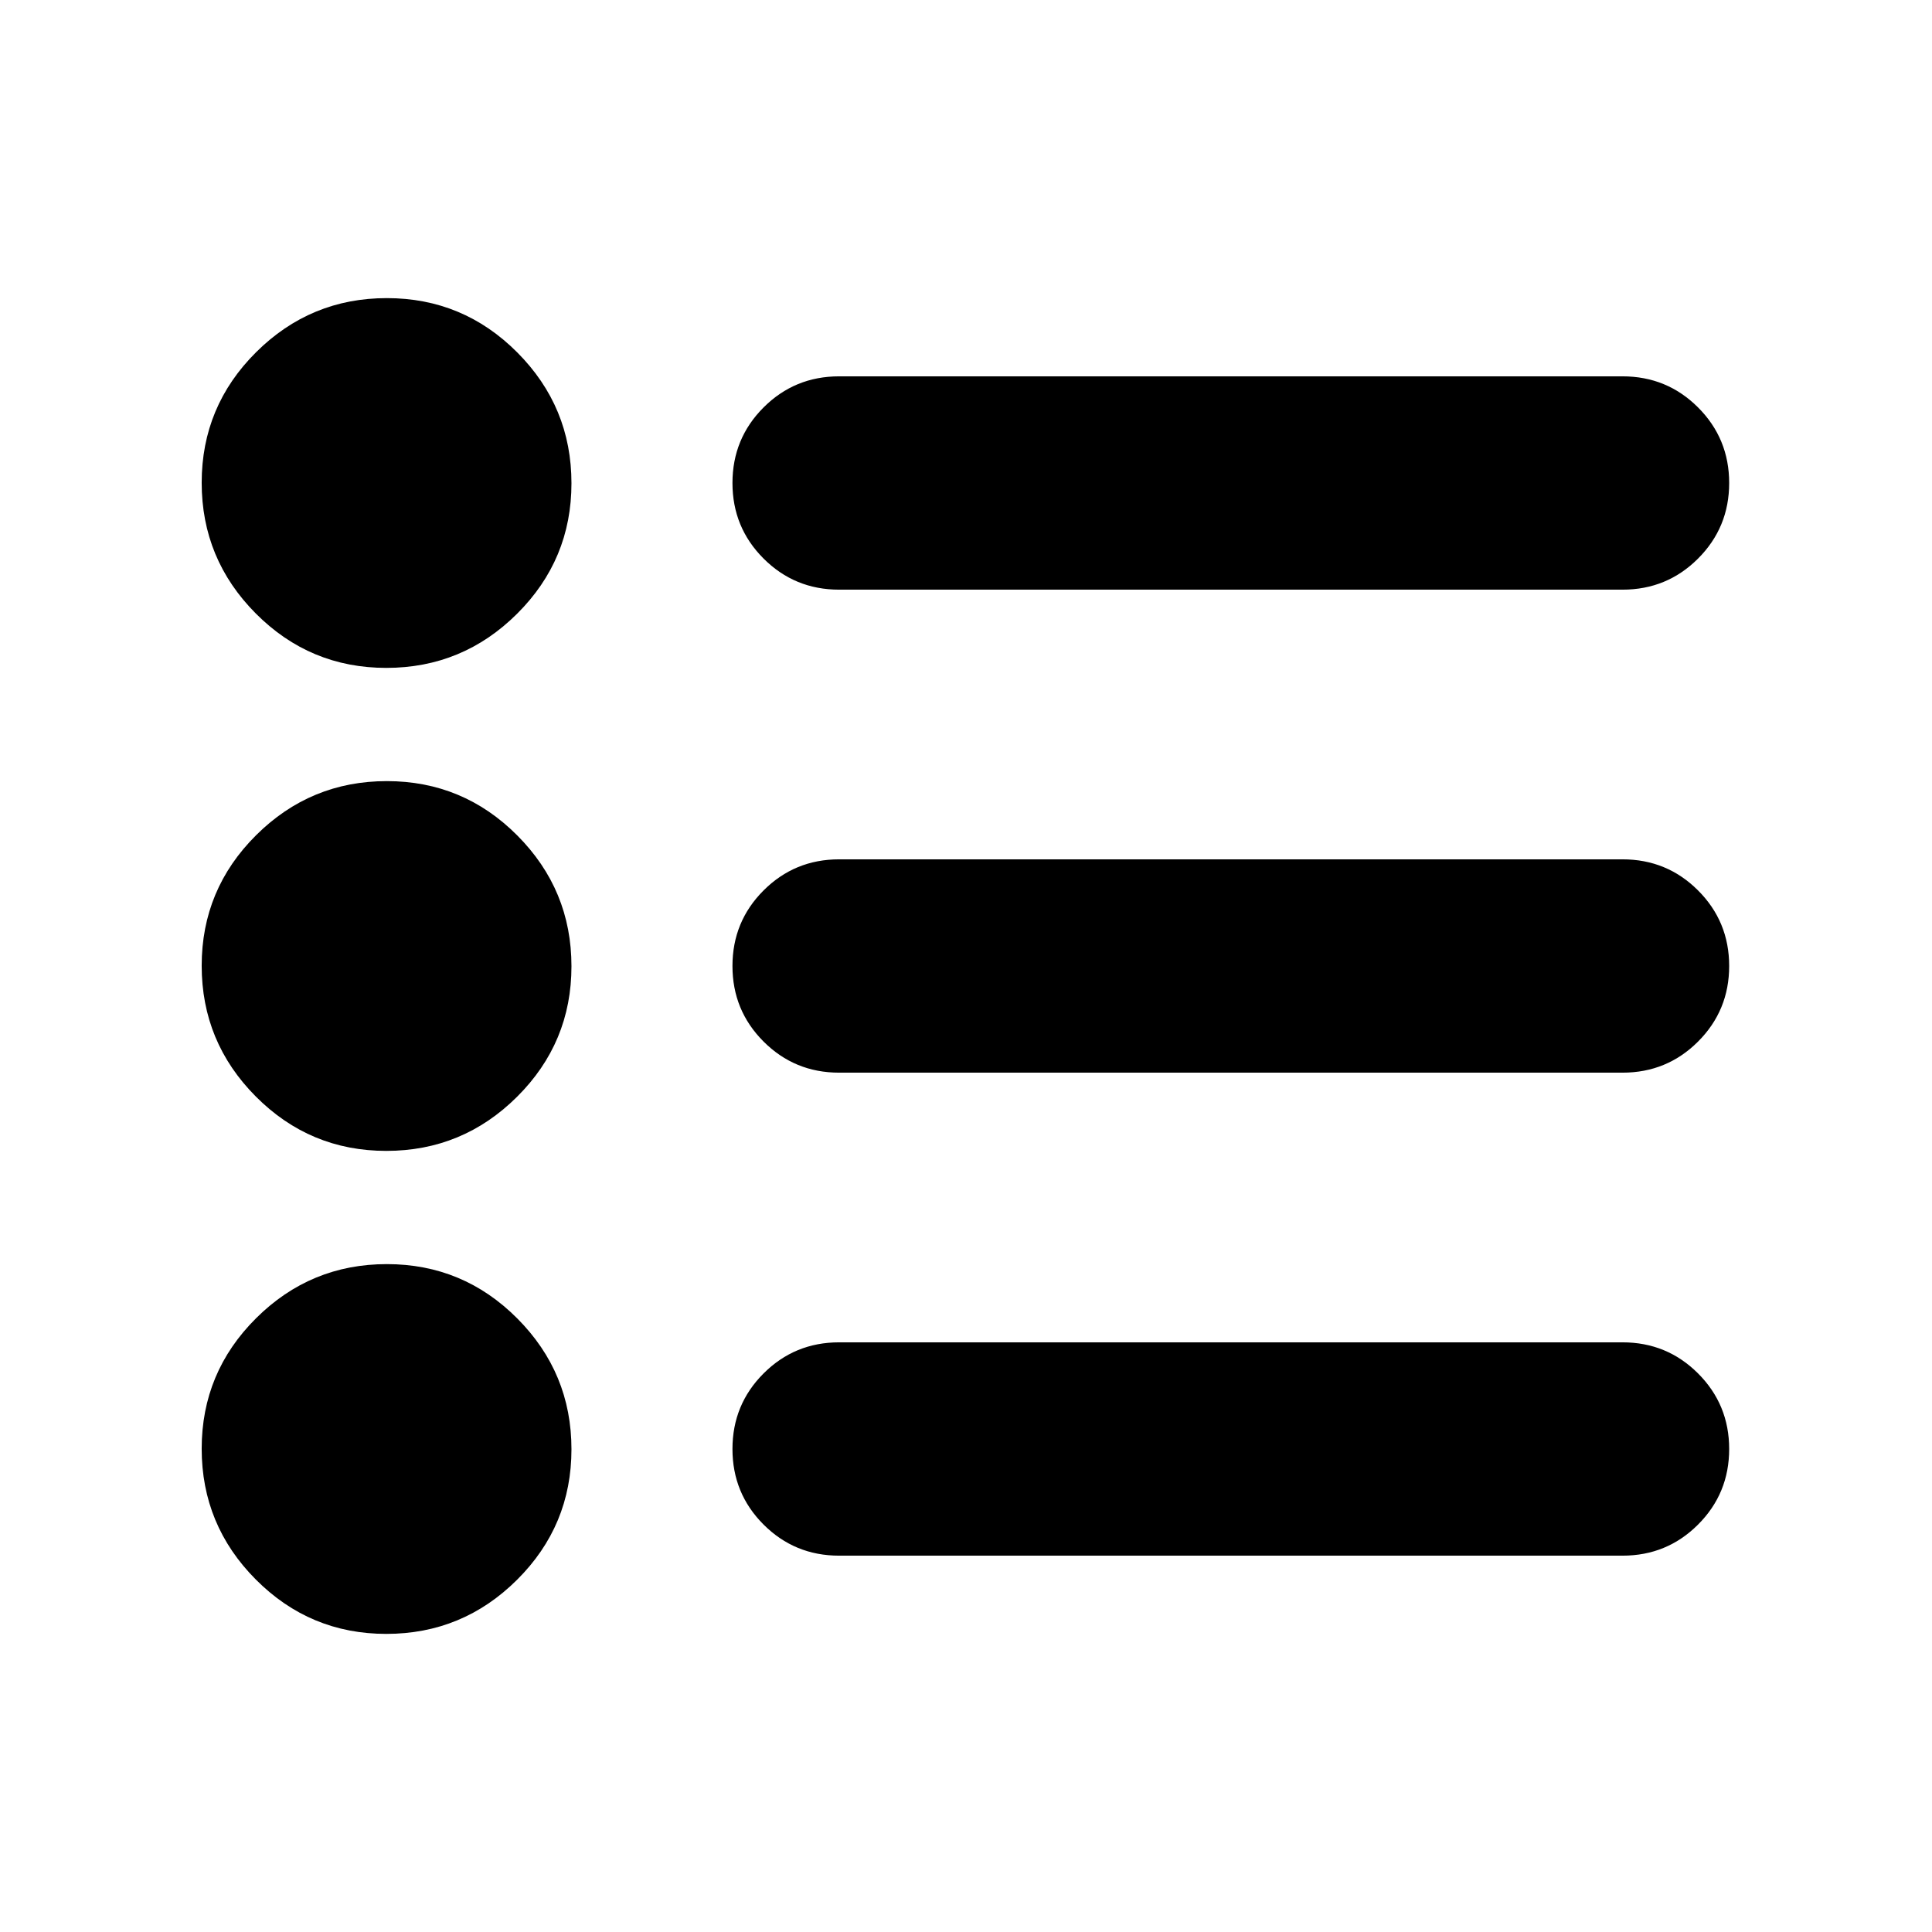 <svg xmlns="http://www.w3.org/2000/svg" height="24" viewBox="0 -960 960 960" width="24"><path d="M416.957-186.999q-22.087 0-37.544-15.457-15.456-15.457-15.456-37.544 0-22.087 15.456-37.544 15.457-15.457 37.544-15.457h389.261q22.087 0 37.544 15.457 15.456 15.457 15.456 37.544 0 22.087-15.456 37.544-15.457 15.457-37.544 15.457H416.957Zm0-240q-22.087 0-37.544-15.457-15.456-15.457-15.456-37.544 0-22.087 15.456-37.544 15.457-15.457 37.544-15.457h389.261q22.087 0 37.544 15.457 15.456 15.457 15.456 37.544 0 22.087-15.456 37.544-15.457 15.457-37.544 15.457H416.957Zm0-240q-22.087 0-37.544-15.457-15.456-15.457-15.456-37.544 0-22.087 15.456-37.544 15.457-15.457 37.544-15.457h389.261q22.087 0 37.544 15.457 15.456 15.457 15.456 37.544 0 22.087-15.456 37.544-15.457 15.457-37.544 15.457H416.957ZM191.951-148.13q-37.952 0-64.843-27.026-26.892-27.027-26.892-64.979t27.027-64.844q27.026-26.891 64.979-26.891 37.952 0 64.843 27.026 26.892 27.027 26.892 64.979t-27.027 64.844q-27.026 26.891-64.979 26.891Zm0-240q-37.952 0-64.843-27.026-26.892-27.027-26.892-64.979t27.027-64.844q27.026-26.891 64.979-26.891 37.952 0 64.843 27.026 26.892 27.027 26.892 64.979t-27.027 64.844q-27.026 26.891-64.979 26.891Zm0-240q-37.952 0-64.843-27.026-26.892-27.027-26.892-64.979t27.027-64.844q27.026-26.891 64.979-26.891 37.952 0 64.843 27.026 26.892 27.027 26.892 64.979t-27.027 64.844q-27.026 26.891-64.979 26.891Z"/></svg>